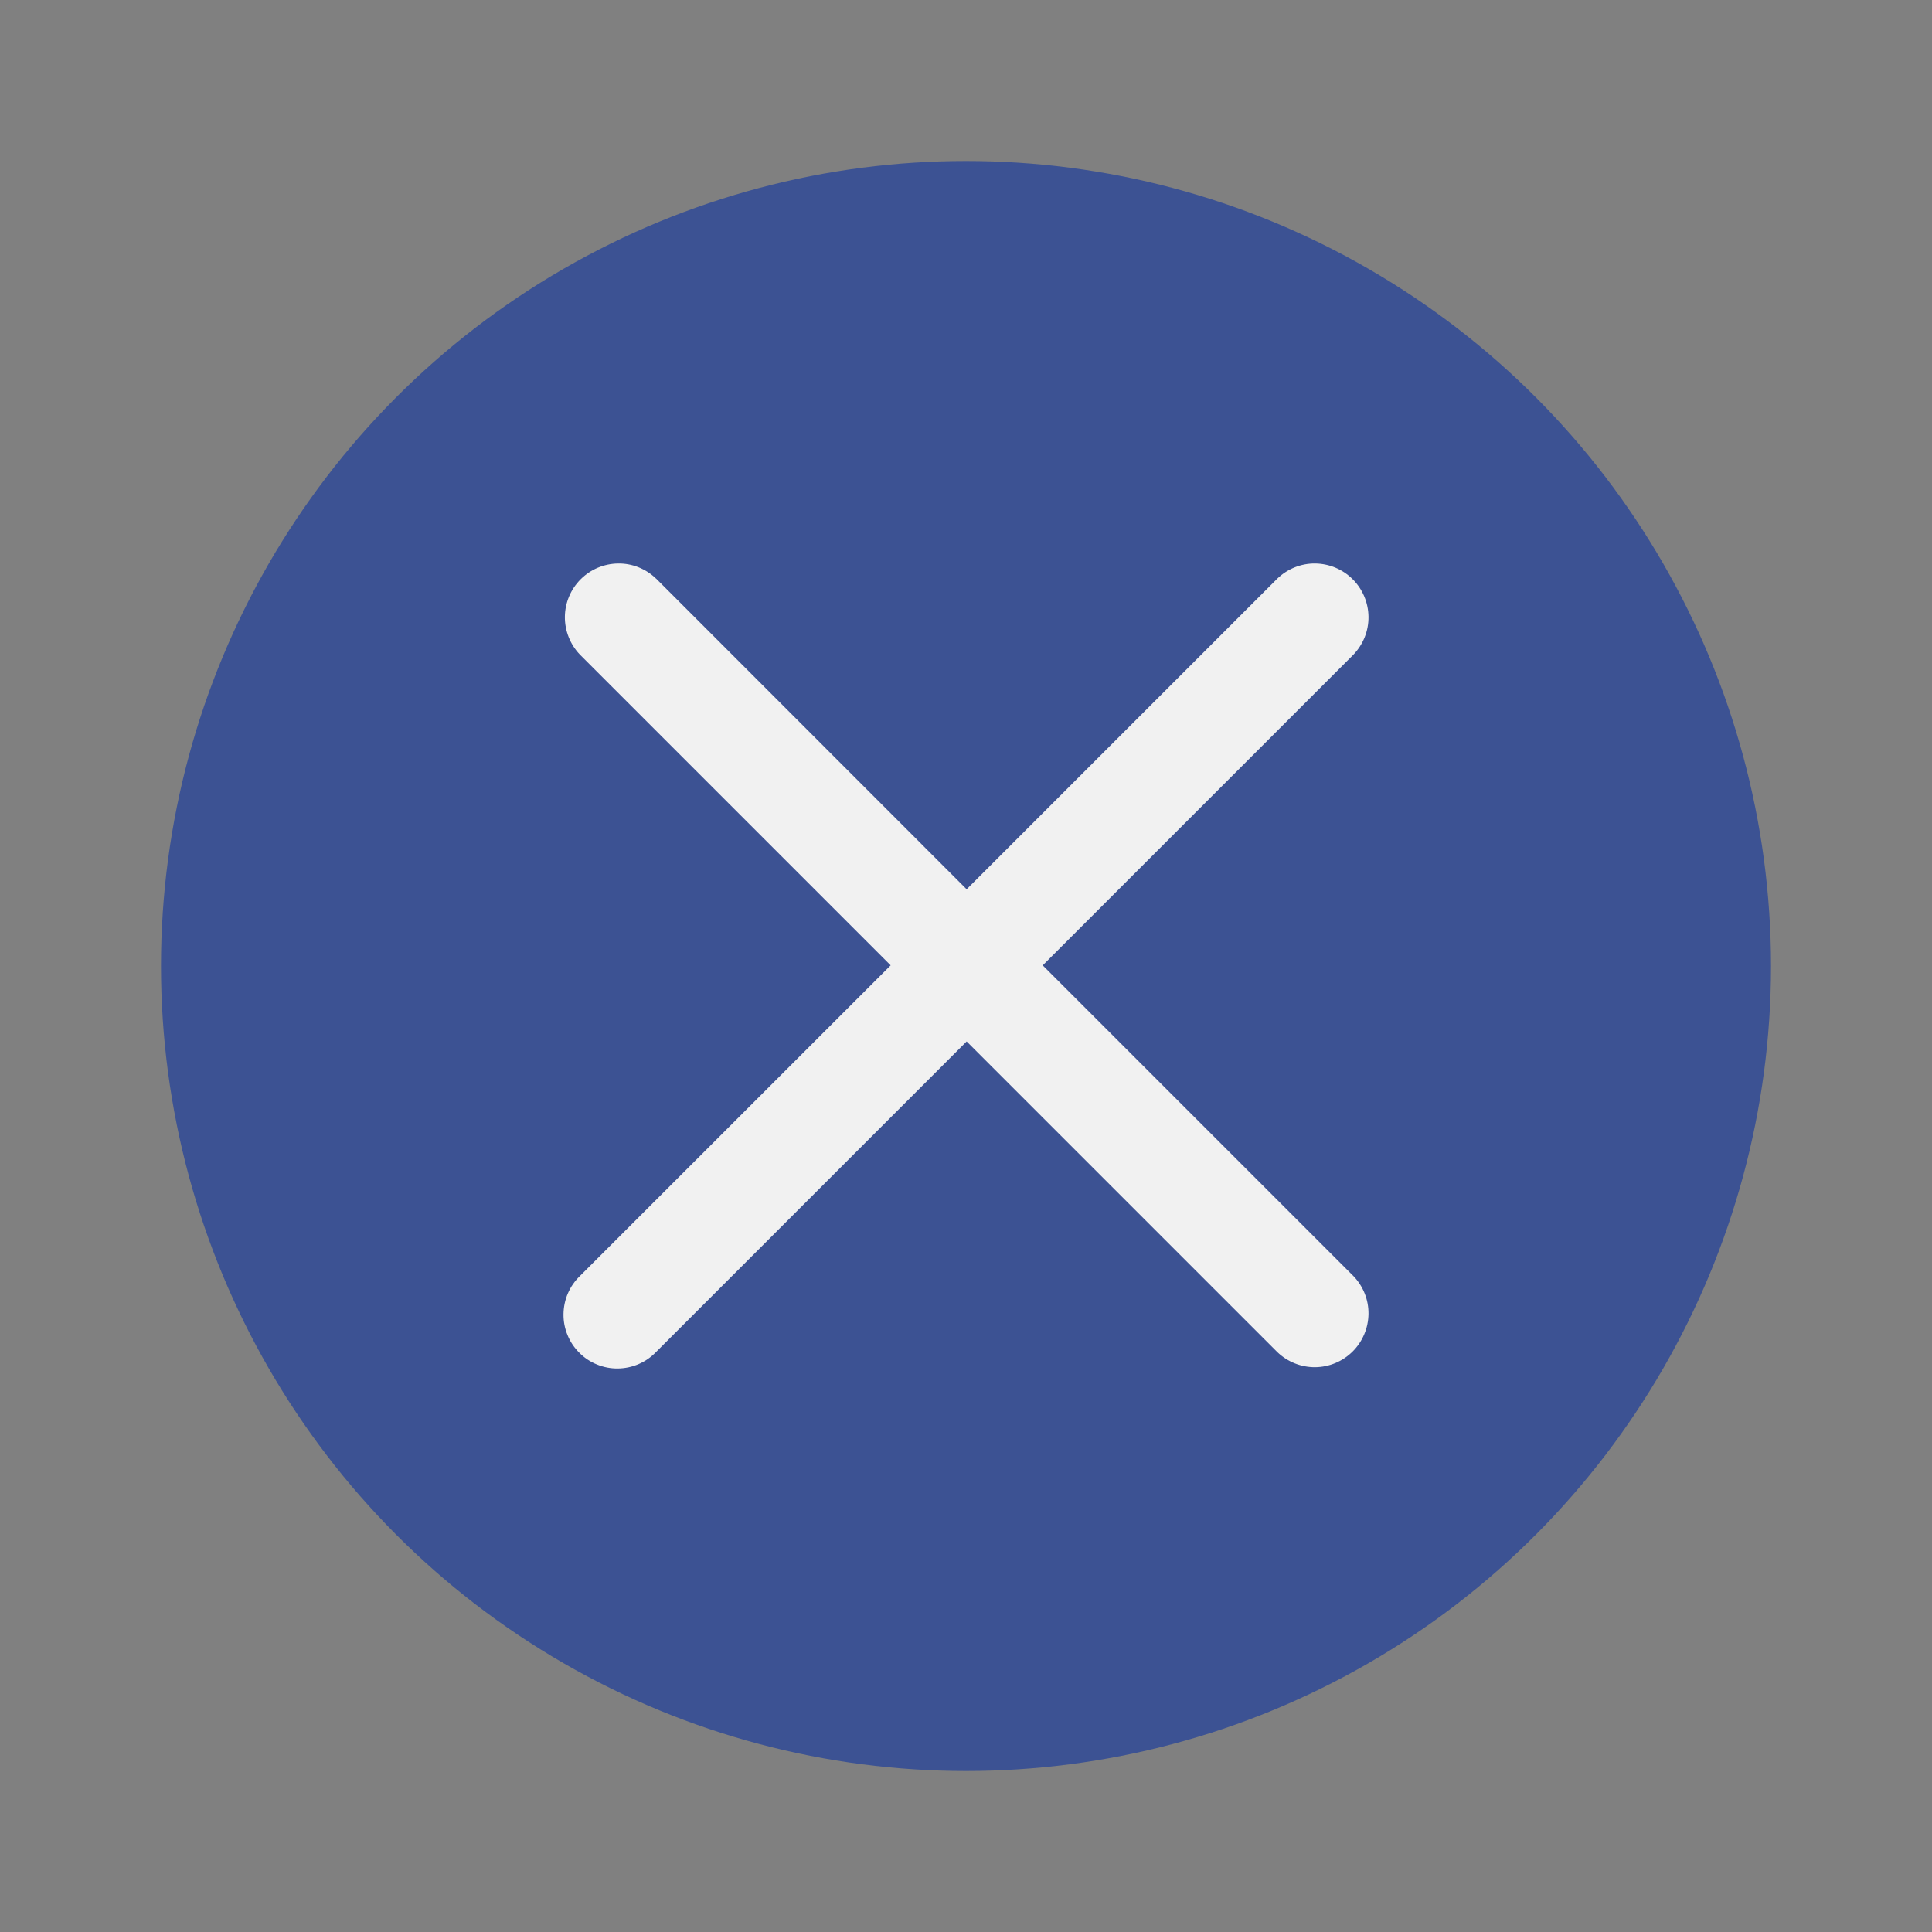 <svg width="24" height="24" viewBox="0 0 24 24" fill="none" xmlns="http://www.w3.org/2000/svg">
<rect x="0" y="0" width="24" height="24" fill="#808080" stroke="none"/>
<circle cx="12" cy="12" r="10" fill="#3C5293"/>
<path d="M8.15 7.188C8.024 7.066 7.855 6.998 7.68 7C7.504 7.002 7.337 7.072 7.213 7.196C7.089 7.32 7.019 7.487 7.017 7.662C7.016 7.838 7.083 8.006 7.205 8.133L11.064 11.992L7.204 15.851C7.14 15.913 7.089 15.986 7.054 16.068C7.019 16.149 7.001 16.237 7 16.326C6.999 16.415 7.016 16.503 7.05 16.585C7.083 16.667 7.133 16.741 7.196 16.804C7.258 16.867 7.333 16.917 7.415 16.95C7.497 16.984 7.585 17.001 7.674 17C7.763 16.999 7.85 16.981 7.932 16.946C8.014 16.911 8.087 16.86 8.149 16.796L12.008 12.937L15.867 16.796C15.994 16.918 16.162 16.985 16.338 16.984C16.513 16.982 16.68 16.912 16.804 16.788C16.928 16.664 16.998 16.496 17 16.321C17.002 16.146 16.934 15.977 16.812 15.851L12.953 11.992L16.812 8.133C16.934 8.006 17.002 7.838 17 7.662C16.998 7.487 16.928 7.32 16.804 7.196C16.68 7.072 16.513 7.002 16.338 7C16.162 6.998 15.994 7.066 15.867 7.188L12.008 11.047L8.15 7.187V7.188Z" fill="#F1F1F1"/>
</svg>
